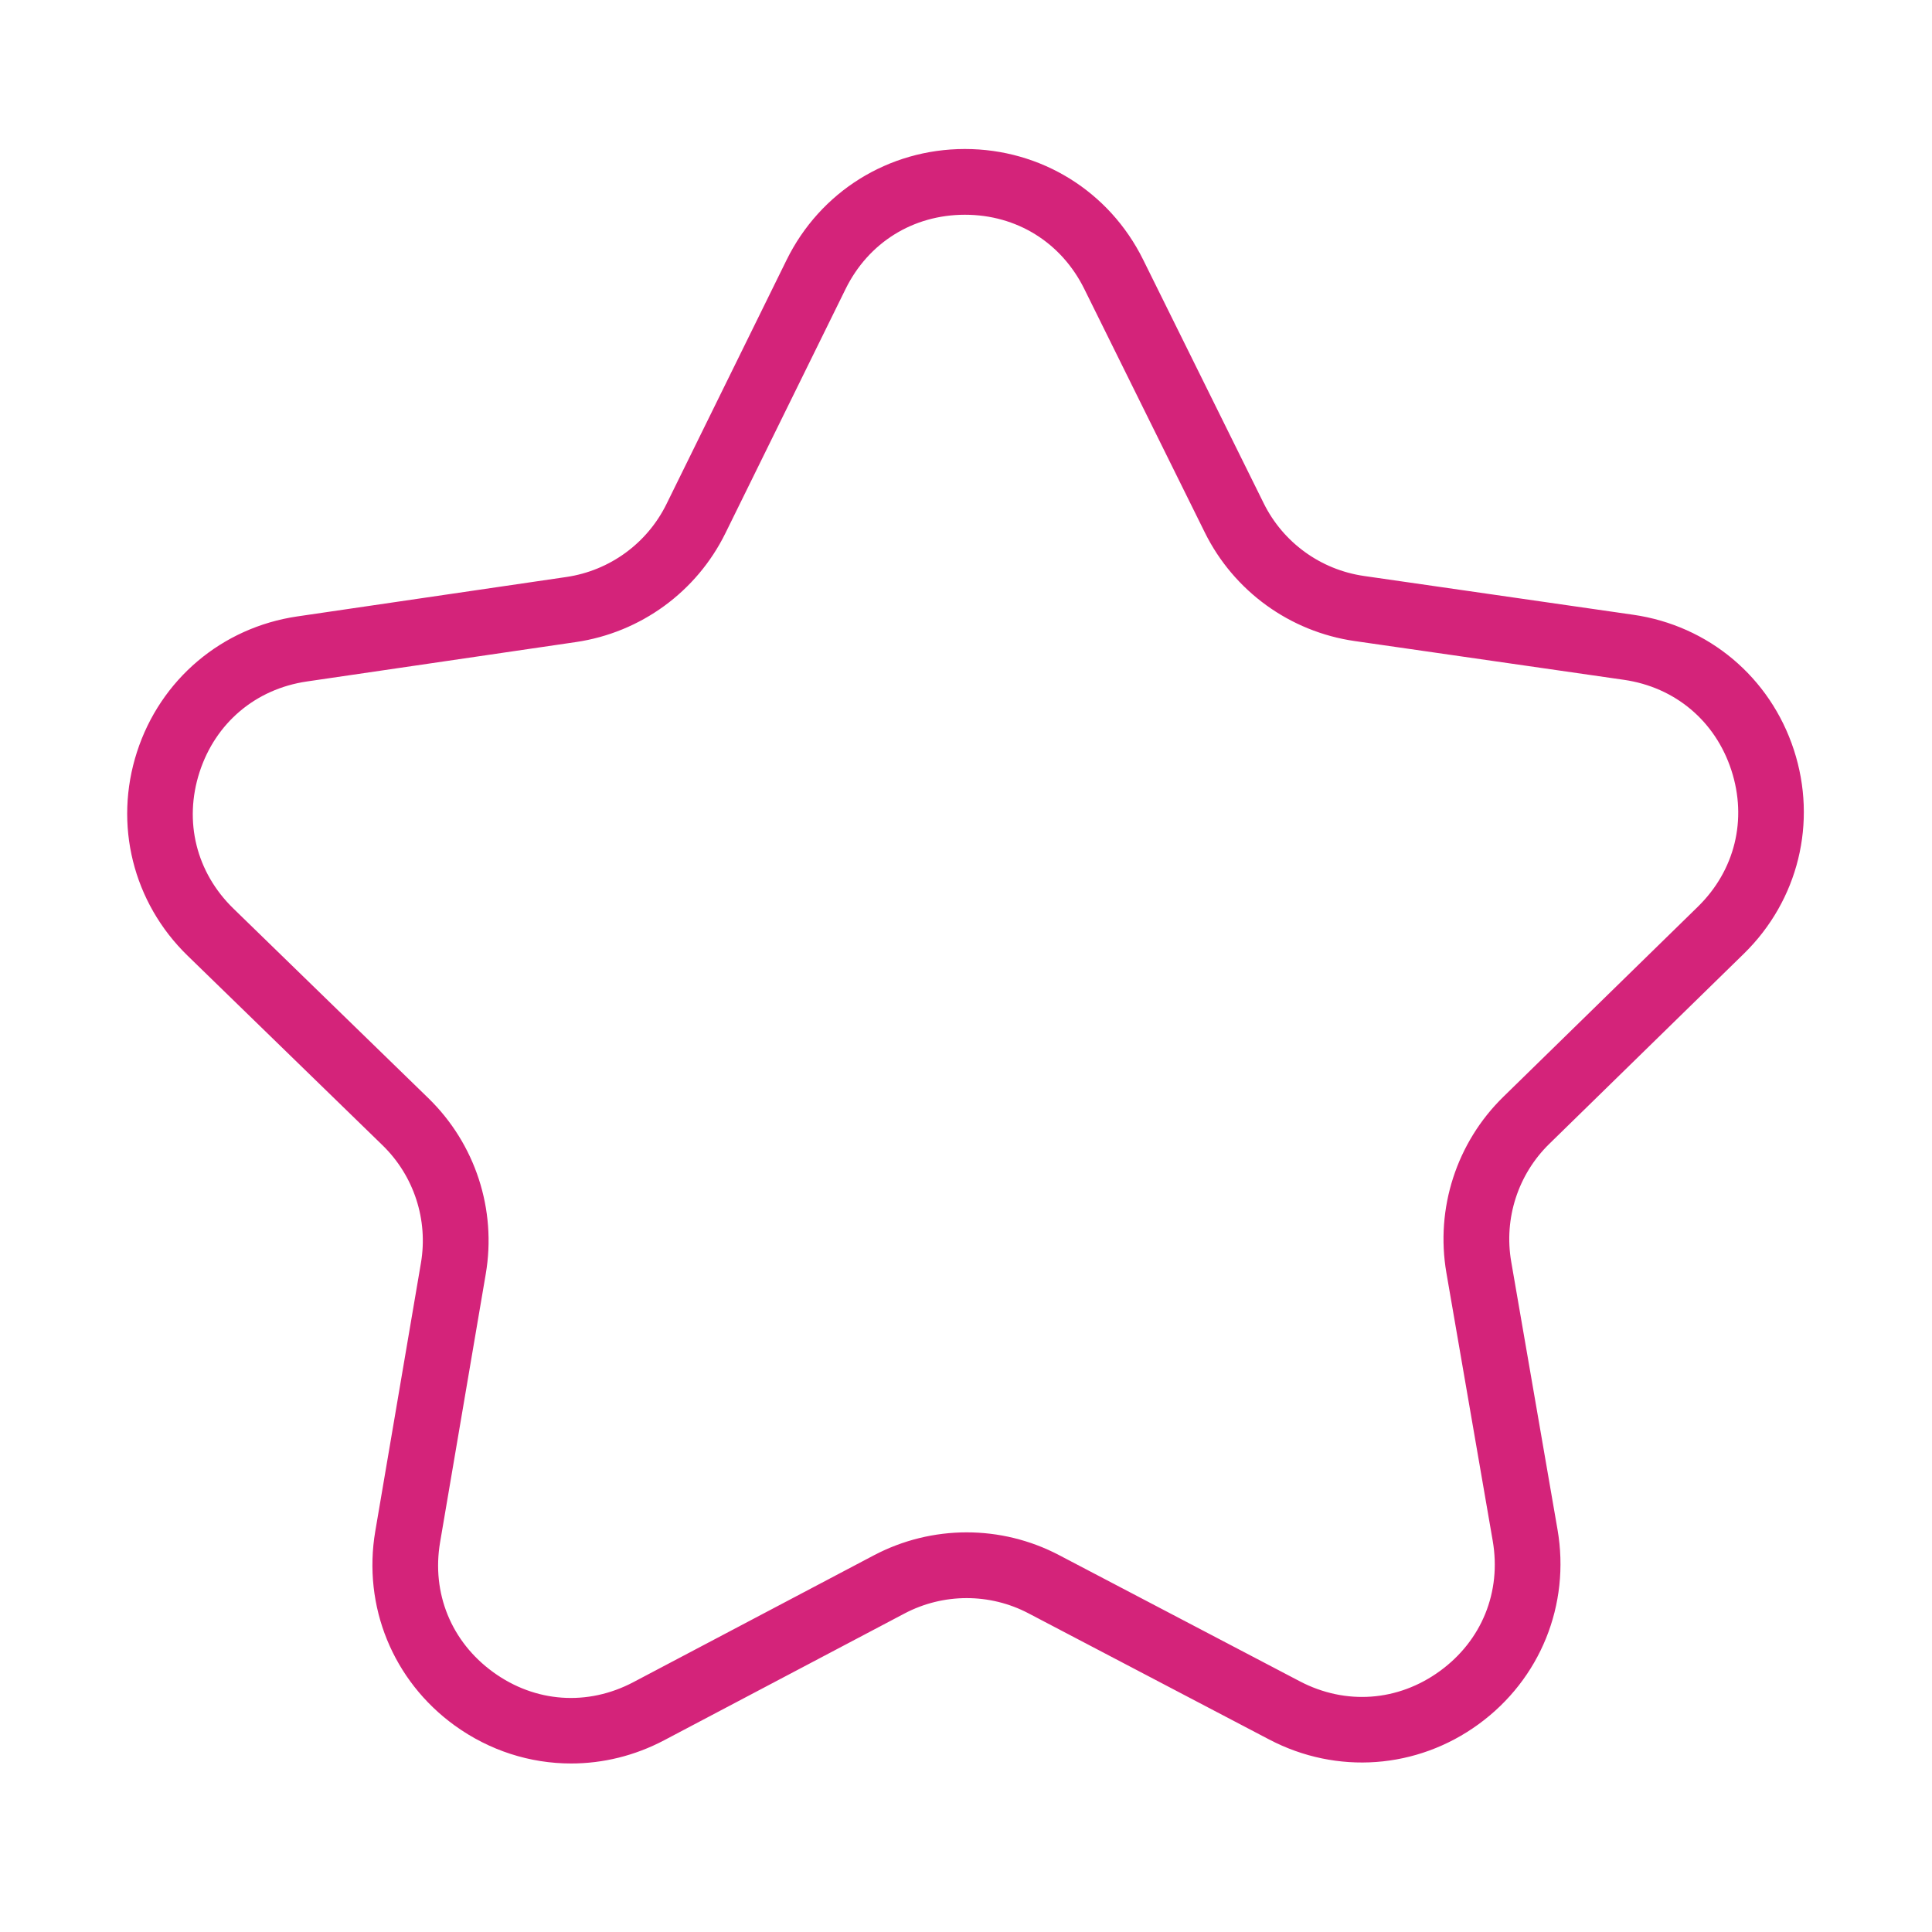 <?xml version="1.0" standalone="no"?><!DOCTYPE svg PUBLIC "-//W3C//DTD SVG 1.1//EN" "http://www.w3.org/Graphics/SVG/1.1/DTD/svg11.dtd"><svg t="1610273459568" class="icon" viewBox="0 0 1024 1024" version="1.1" xmlns="http://www.w3.org/2000/svg" p-id="1670" xmlns:xlink="http://www.w3.org/1999/xlink" width="32" height="32"><defs><style type="text/css"></style></defs><path d="M302.696 934.683c-21.714 0-43.268-6.796-61.737-20.159-32.718-23.71-48.827-63.178-42.044-103.009l24.187-142.102c3.903-22.882-3.698-46.195-20.353-62.395l-103.326-100.491c-28.974-28.157-39.252-69.531-26.819-107.978s44.993-65.968 84.971-71.834l142.624-20.897c22.962-3.37 42.792-17.822 53.047-38.651l63.644-129.34c17.834-36.247 54-58.799 94.41-58.855 0.045 0 0.091 0 0.091 0 40.387 0 76.576 22.451 94.478 58.618l63.938 129.192c10.301 20.795 30.176 35.19 53.183 38.504l142.647 20.545c40.001 5.752 72.628 33.194 85.152 71.607 12.547 38.413 2.382 79.821-26.524 108.068l-103.077 100.74c-16.608 16.211-24.164 39.559-20.216 62.452l24.55 142.023c6.875 39.82-9.143 79.333-41.816 103.134-32.65 23.801-75.146 26.91-110.95 8.146L545.085 855.078c-20.489-10.744-45.06-10.744-65.64 0.091l-127.491 67.239C336.367 930.622 319.509 934.683 302.696 934.683zM511.437 113.821l-0.091 0c-27.454 0.034-51.073 14.759-63.189 39.388l-63.644 129.34c-15.292 31.119-44.924 52.707-79.253 57.755l-142.647 20.897c-27.136 3.982-48.396 21.952-56.859 48.067-8.44 26.127-1.724 53.138 17.947 72.276l103.326 100.491c24.89 24.198 36.28 59.049 30.426 93.242L233.267 817.369c-4.606 27.057 5.922 52.82 28.157 68.93 22.235 16.132 50.007 18.083 74.285 5.275l127.491-67.239c30.722-16.166 67.387-16.2 98.062-0.125l127.695 66.933c24.278 12.706 52.049 10.698 74.239-5.469 22.19-16.155 32.65-41.964 27.976-69.021l-24.55-142.024c-5.899-34.204 5.4-69.089 30.2-93.32l103.077-100.729c19.649-19.195 26.274-46.24 17.766-72.333-8.509-26.104-29.814-44.018-56.973-47.931L718.022 339.771c-34.351-4.947-64.052-26.456-79.435-57.528l-63.938-129.192C562.465 128.49 538.845 113.821 511.437 113.821z" p-id="1671" fill="#d4237a"></path></svg>